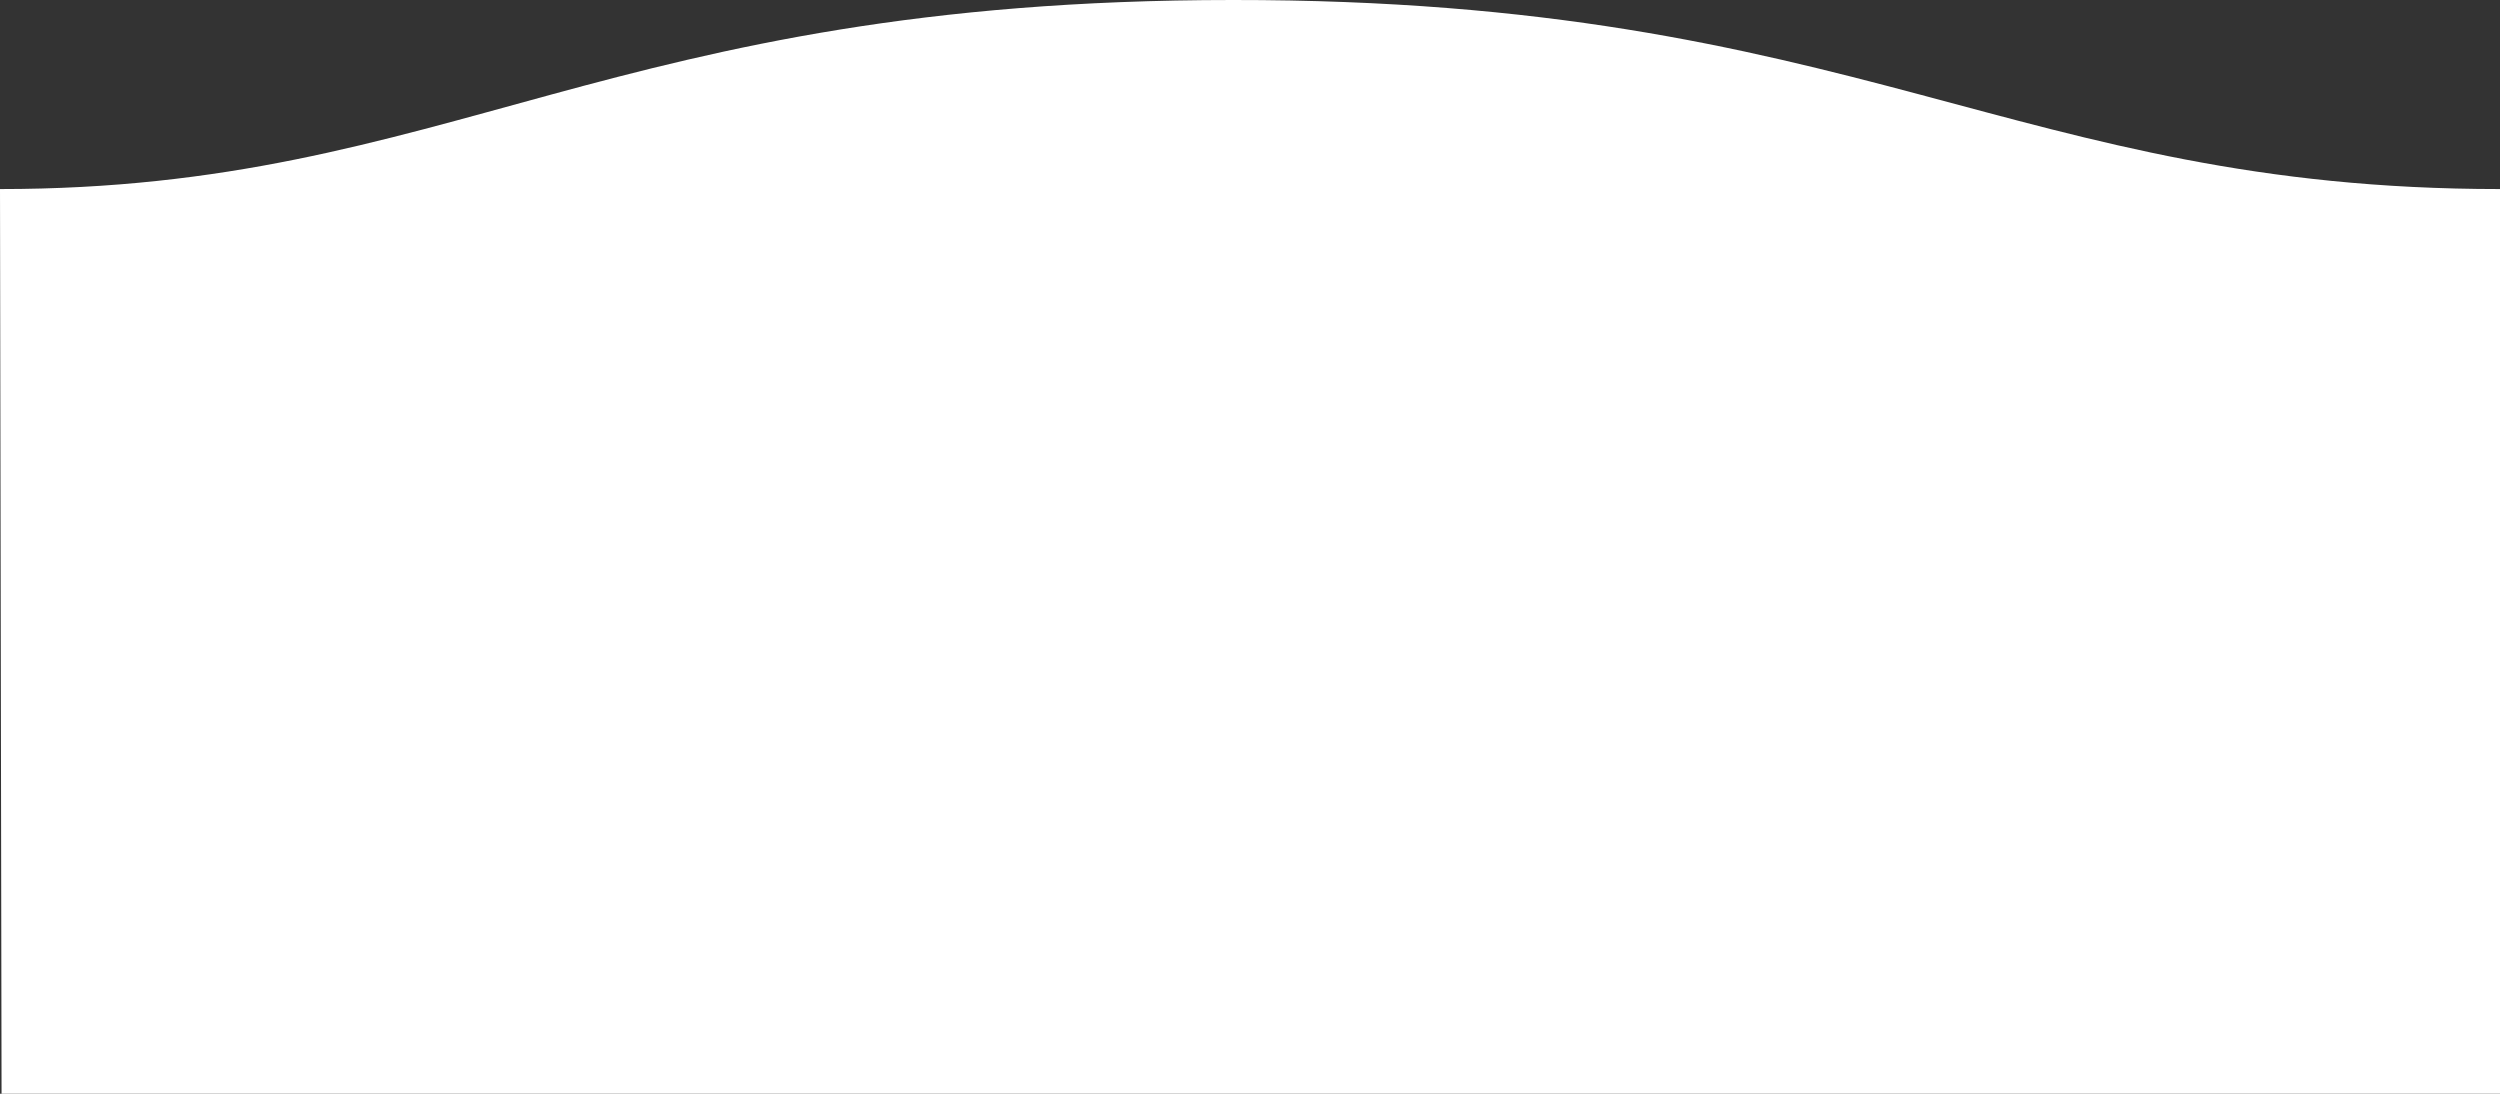 <svg width="1600" height="700" viewBox="0 0 1600 700" fill="none" xmlns="http://www.w3.org/2000/svg">
<rect x="0" y="0" width="1600" height="700" fill="#333333" stroke="none"/>
<g clip-path="url(#clip0_203_2413)">
<path fill-rule="evenodd" clip-rule="evenodd" d="M1600 121C1289 121 1190.1 -0.25 789 0C389 0 289 121 0 121L1 700H1601L1600 121Z" fill="white"/>
</g>
<defs>
<clipPath id="clip0_203_2413">
<rect width="1600" height="700" fill="white"/>
</clipPath>
</defs>
</svg>
